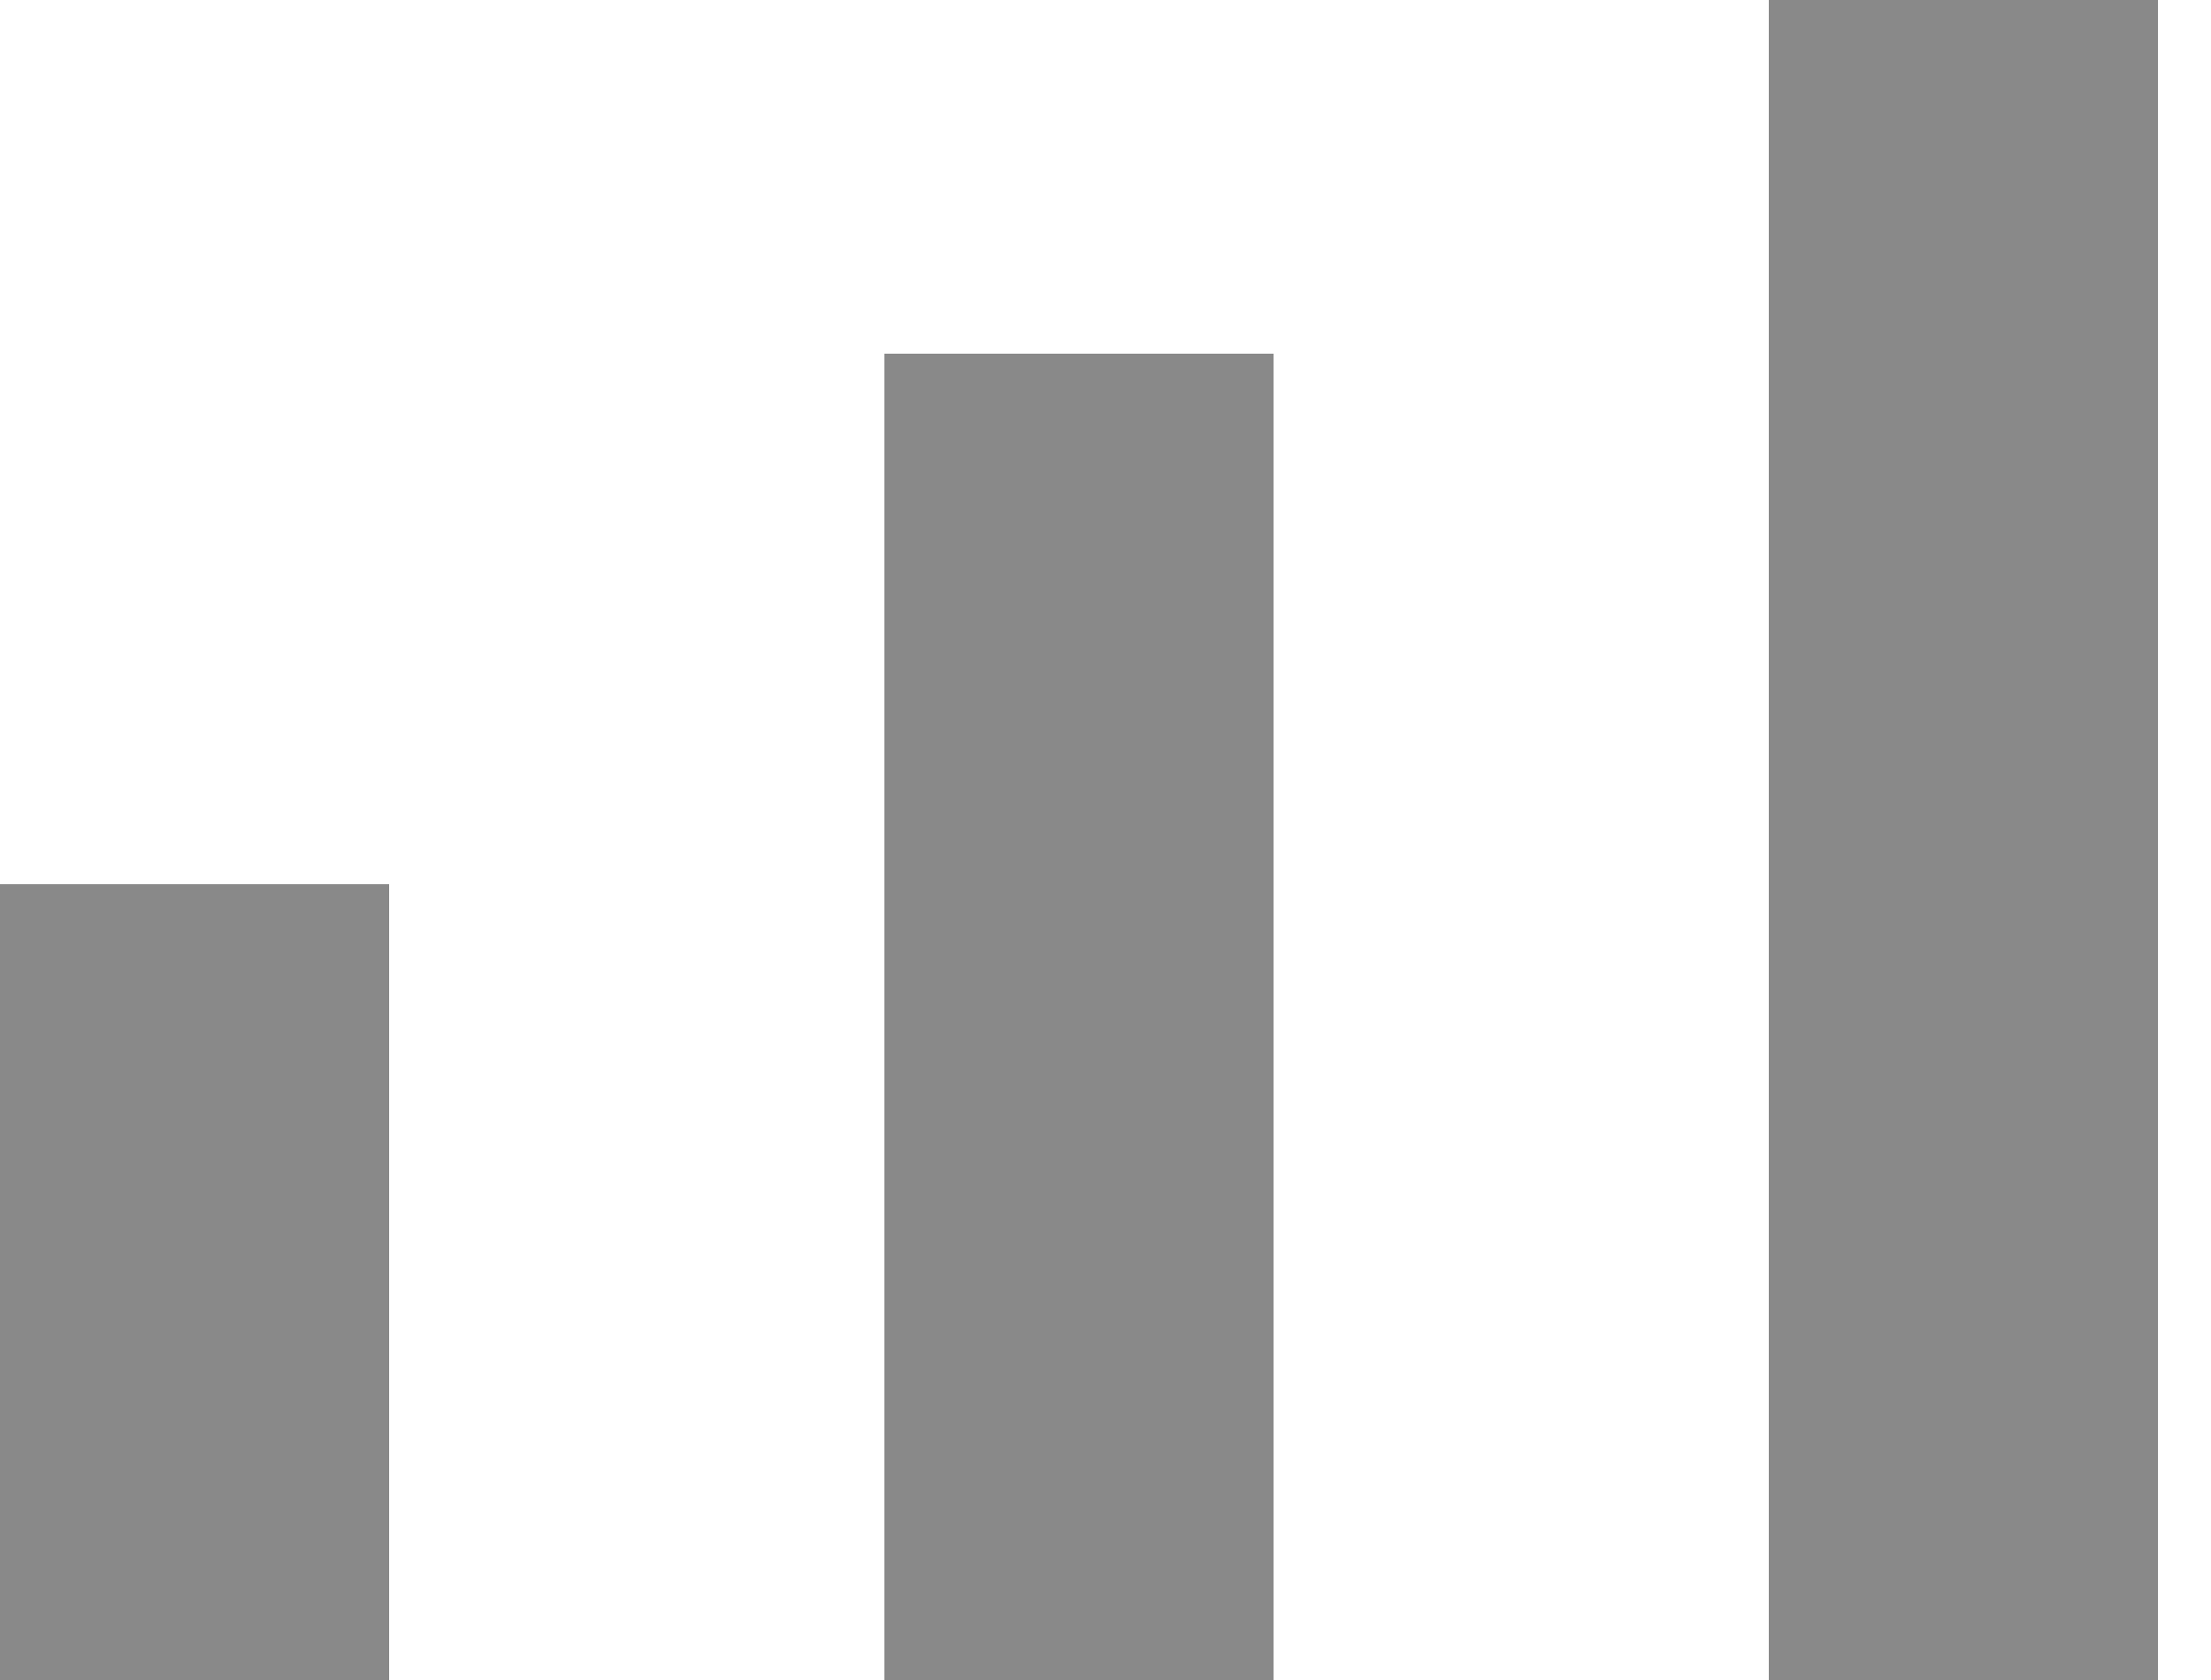 <?xml version="1.0" encoding="utf-8"?>
<!-- Generator: Adobe Illustrator 23.0.6, SVG Export Plug-In . SVG Version: 6.00 Build 0)  -->
<svg version="1.1" id="Layer_1" xmlns="http://www.w3.org/2000/svg" xmlns:xlink="http://www.w3.org/1999/xlink" x="0px" y="0px"
	 viewBox="0 0 25 19" style="enable-background:new 0 0 25 19;" xml:space="preserve">
<style type="text/css">
	.st0{fill:none;stroke:#898989;stroke-width:4.4;}
</style>
<line class="st0" x1="2.2" y1="10" x2="2.2" y2="19"/>
<line class="st0" x1="12.2" y1="4" x2="12.2" y2="19"/>
<line class="st0" x1="22.2" y1="0" x2="22.2" y2="19"/>
</svg>

